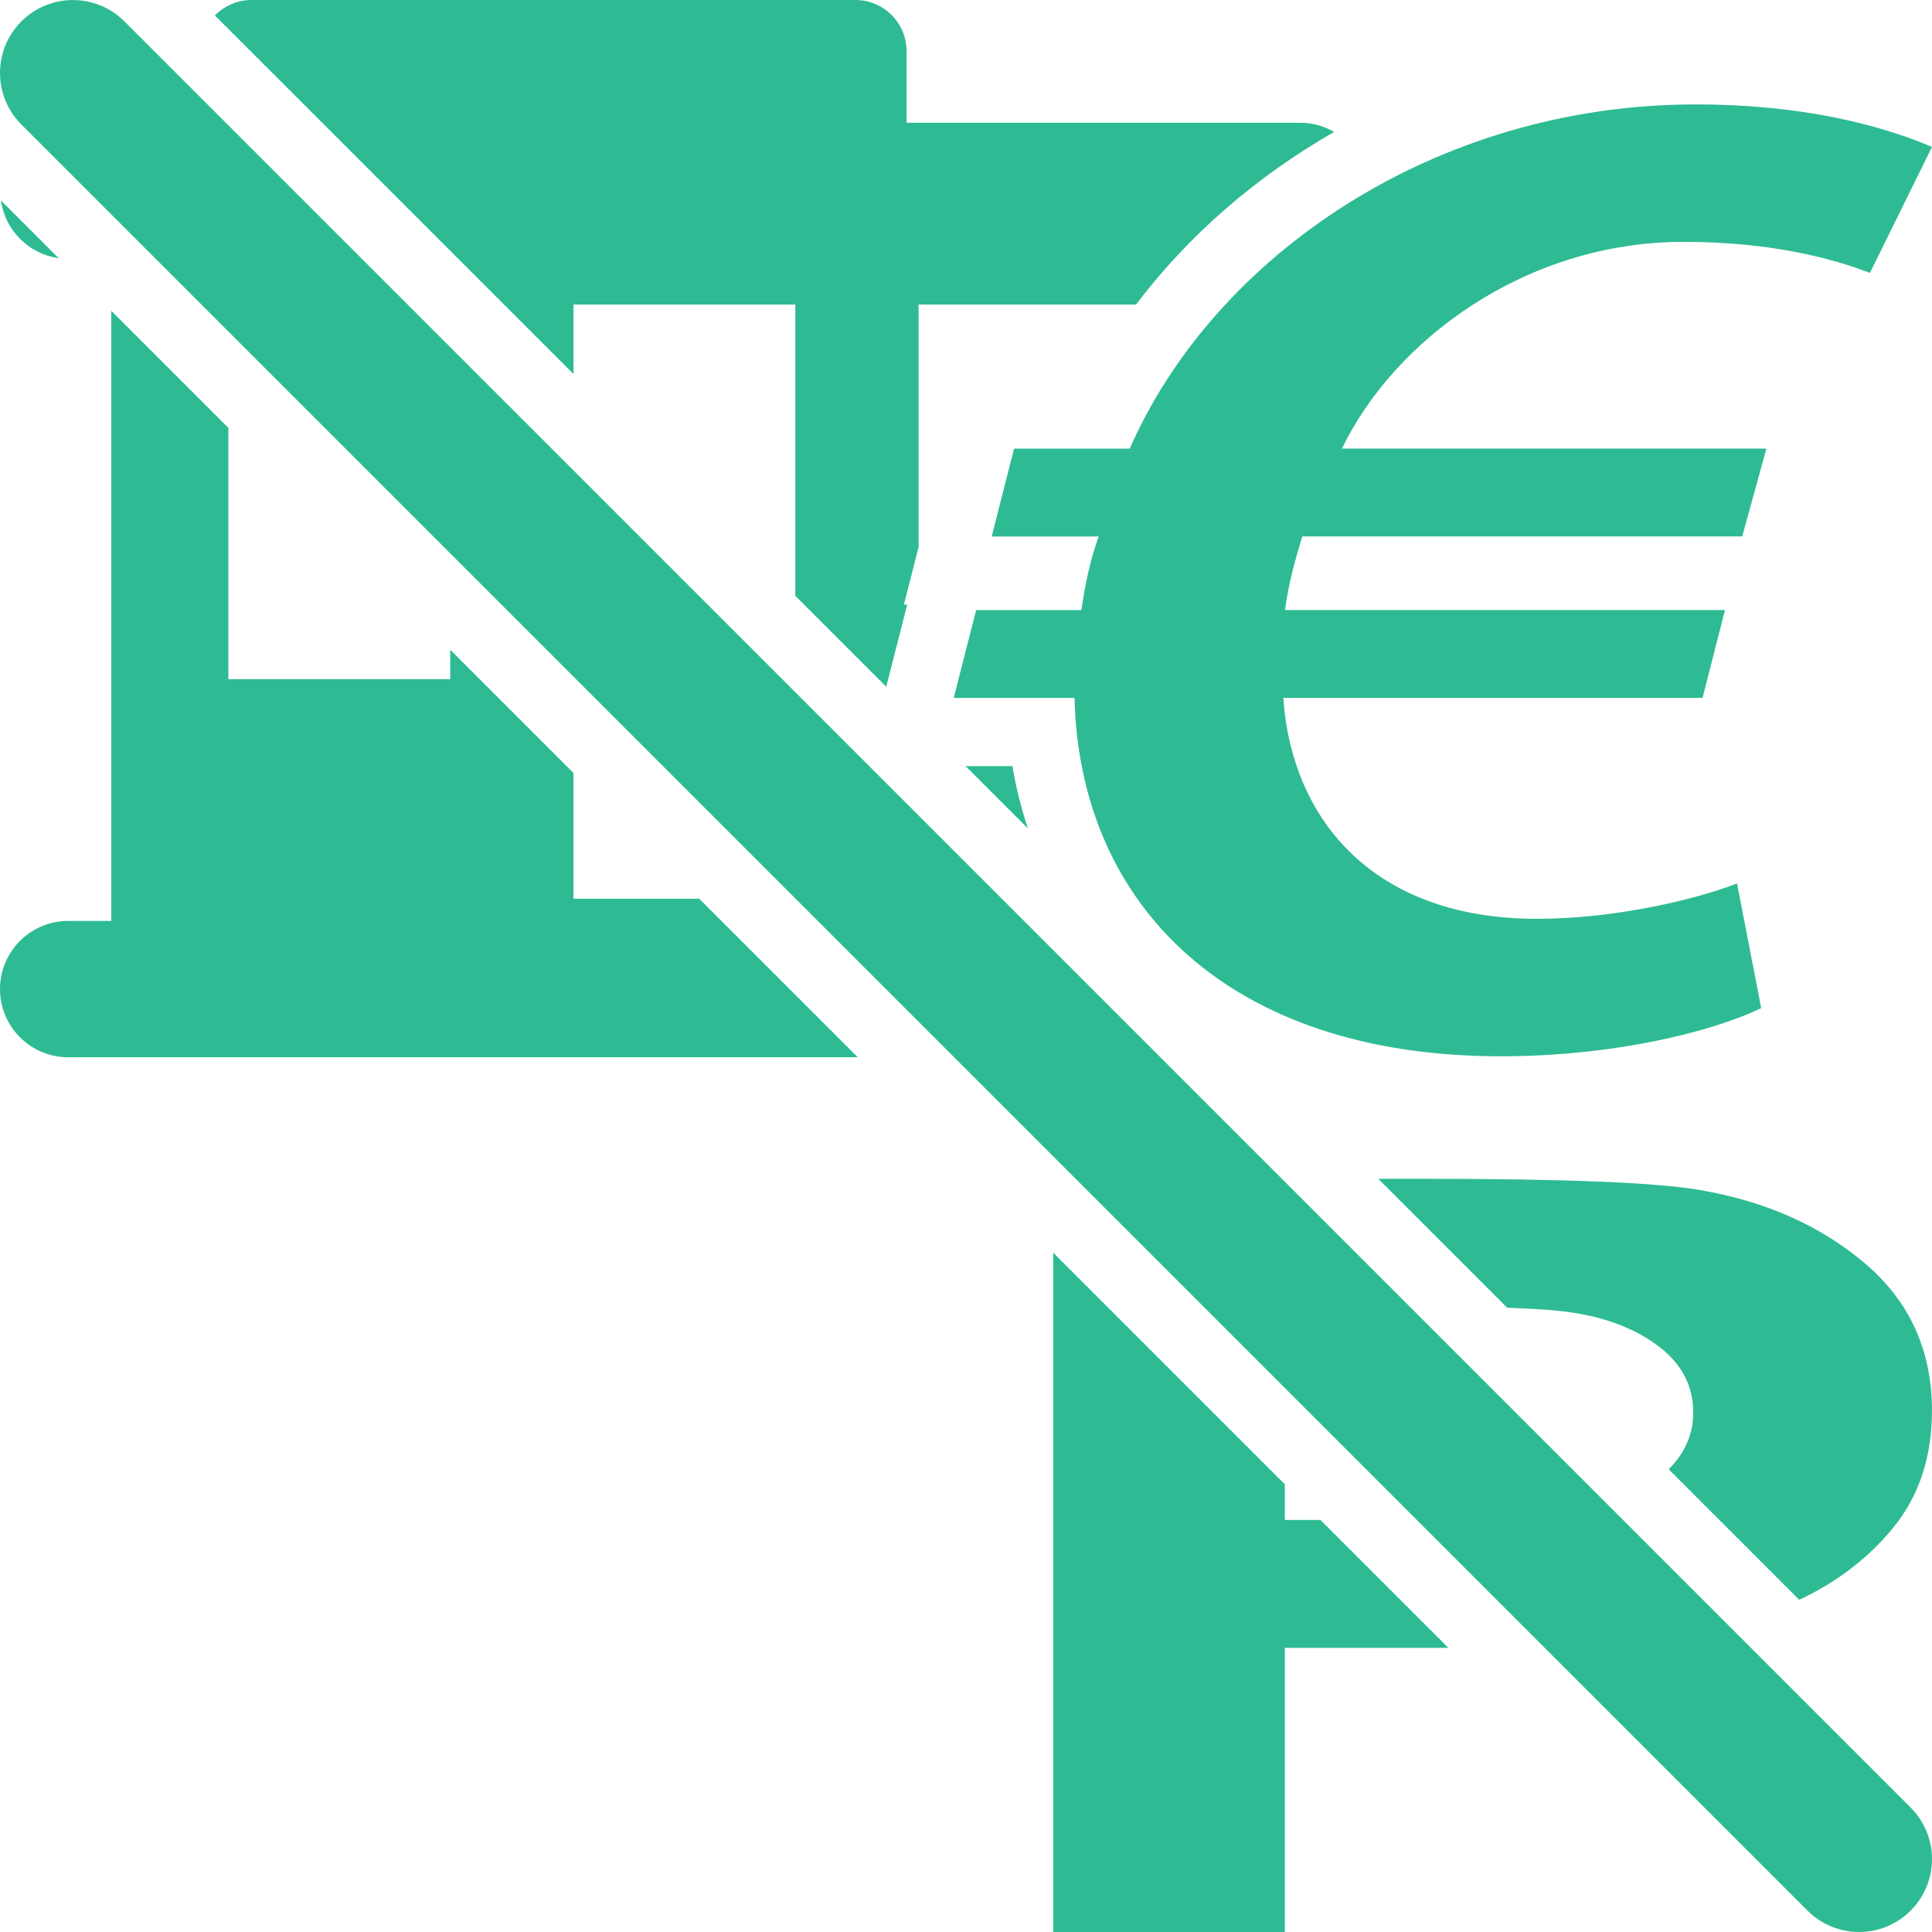 <svg fill="#2EBB93" version="1.1" id="Calque_1" xmlns="http://www.w3.org/2000/svg" xmlns:xlink="http://www.w3.org/1999/xlink" viewBox="0 0 56.693 56.693" enable-background="new 0 0 56.693 56.693" xml:space="preserve">
<g>
	<path d="M51.681,29.583c-1.57,0.748-4.456,1.413-7.646,1.413c-7.948,0-12.354-4.406-12.505-10.516h-3.544
		l0.658-2.577h3.088c0.102-0.707,0.253-1.455,0.507-2.161H29.1l0.657-2.577h3.394c2.479-5.652,8.961-10.101,16.605-10.101
		c3.189,0,5.469,0.624,6.937,1.247L54.871,8.01c-1.063-0.416-2.886-0.913-5.468-0.913c-4.658,0-8.506,2.908-10.024,6.067h12.454
		l-0.709,2.577h-12.91c-0.201,0.665-0.404,1.372-0.506,2.161h12.91l-0.658,2.577H37.657c0.253,3.615,2.684,6.483,7.442,6.483
		c2.329,0,4.708-0.582,5.873-1.039L51.681,29.583z"/>
</g>
<g>
	<path d="M54.554,56.693c-0.549,0-1.096-0.209-1.514-0.627L0.627,3.653c-0.836-0.834-0.836-2.19,0-3.025
		c0.834-0.836,2.189-0.836,3.025,0l52.414,52.413c0.836,0.836,0.836,2.189,0,3.025C55.648,56.484,55.101,56.693,54.554,56.693z"/>
</g>
<g>
	<path d="M44.228,38.375c0.721,0.025,1.275,0.061,1.649,0.106c1.103,0.131,2.013,0.457,2.732,0.979
		c0.719,0.523,1.078,1.188,1.078,1.99c0.001,0.632-0.243,1.185-0.72,1.665l3.83,3.83c1.114-0.523,2.04-1.231,2.77-2.131
		c0.75-0.925,1.125-2.065,1.125-3.423c0-1.76-0.651-3.193-1.951-4.305c-1.301-1.109-2.916-1.832-4.846-2.163
		c-1.256-0.221-3.949-0.332-8.082-0.332h-1.369L44.228,38.375z"/>
	<path d="M38.749,44.602h-1.047v-1.047l-6.796-6.796v19.934h6.797v-8.337h4.432c0.126,0,0.243-0.001,0.366-0.002
		L38.749,44.602z"/>
</g>
<g>
	<path d="M28.334,22.481l1.824,1.824c-0.186-0.586-0.347-1.189-0.449-1.824H28.334z"/>
	<path d="M16.829,10.976V8.937h6.509v8.547l2.668,2.668l0.615-2.41h-0.097l0.431-1.686v-7.12h6.382
		c1.539-2.037,3.53-3.757,5.813-5.065c-0.291-0.166-0.623-0.268-0.981-0.268H26.602V1.5c0-0.829-0.672-1.5-1.5-1.5H7.38
		C6.959,0,6.579,0.175,6.306,0.454L16.829,10.976z"/>
	<path d="M20.518,26.372h-3.689v-3.689l-3.617-3.617v0.864H6.701v-7.375L3.266,9.12v17.904H2c-1.104,0-2,0.896-2,2
		c0,1.104,0.896,2,2,2h23.171L20.518,26.372z"/>
	<path d="M1.722,7.576L0.028,5.882C0.151,6.761,0.843,7.453,1.722,7.576z"/>
</g>
</svg>
